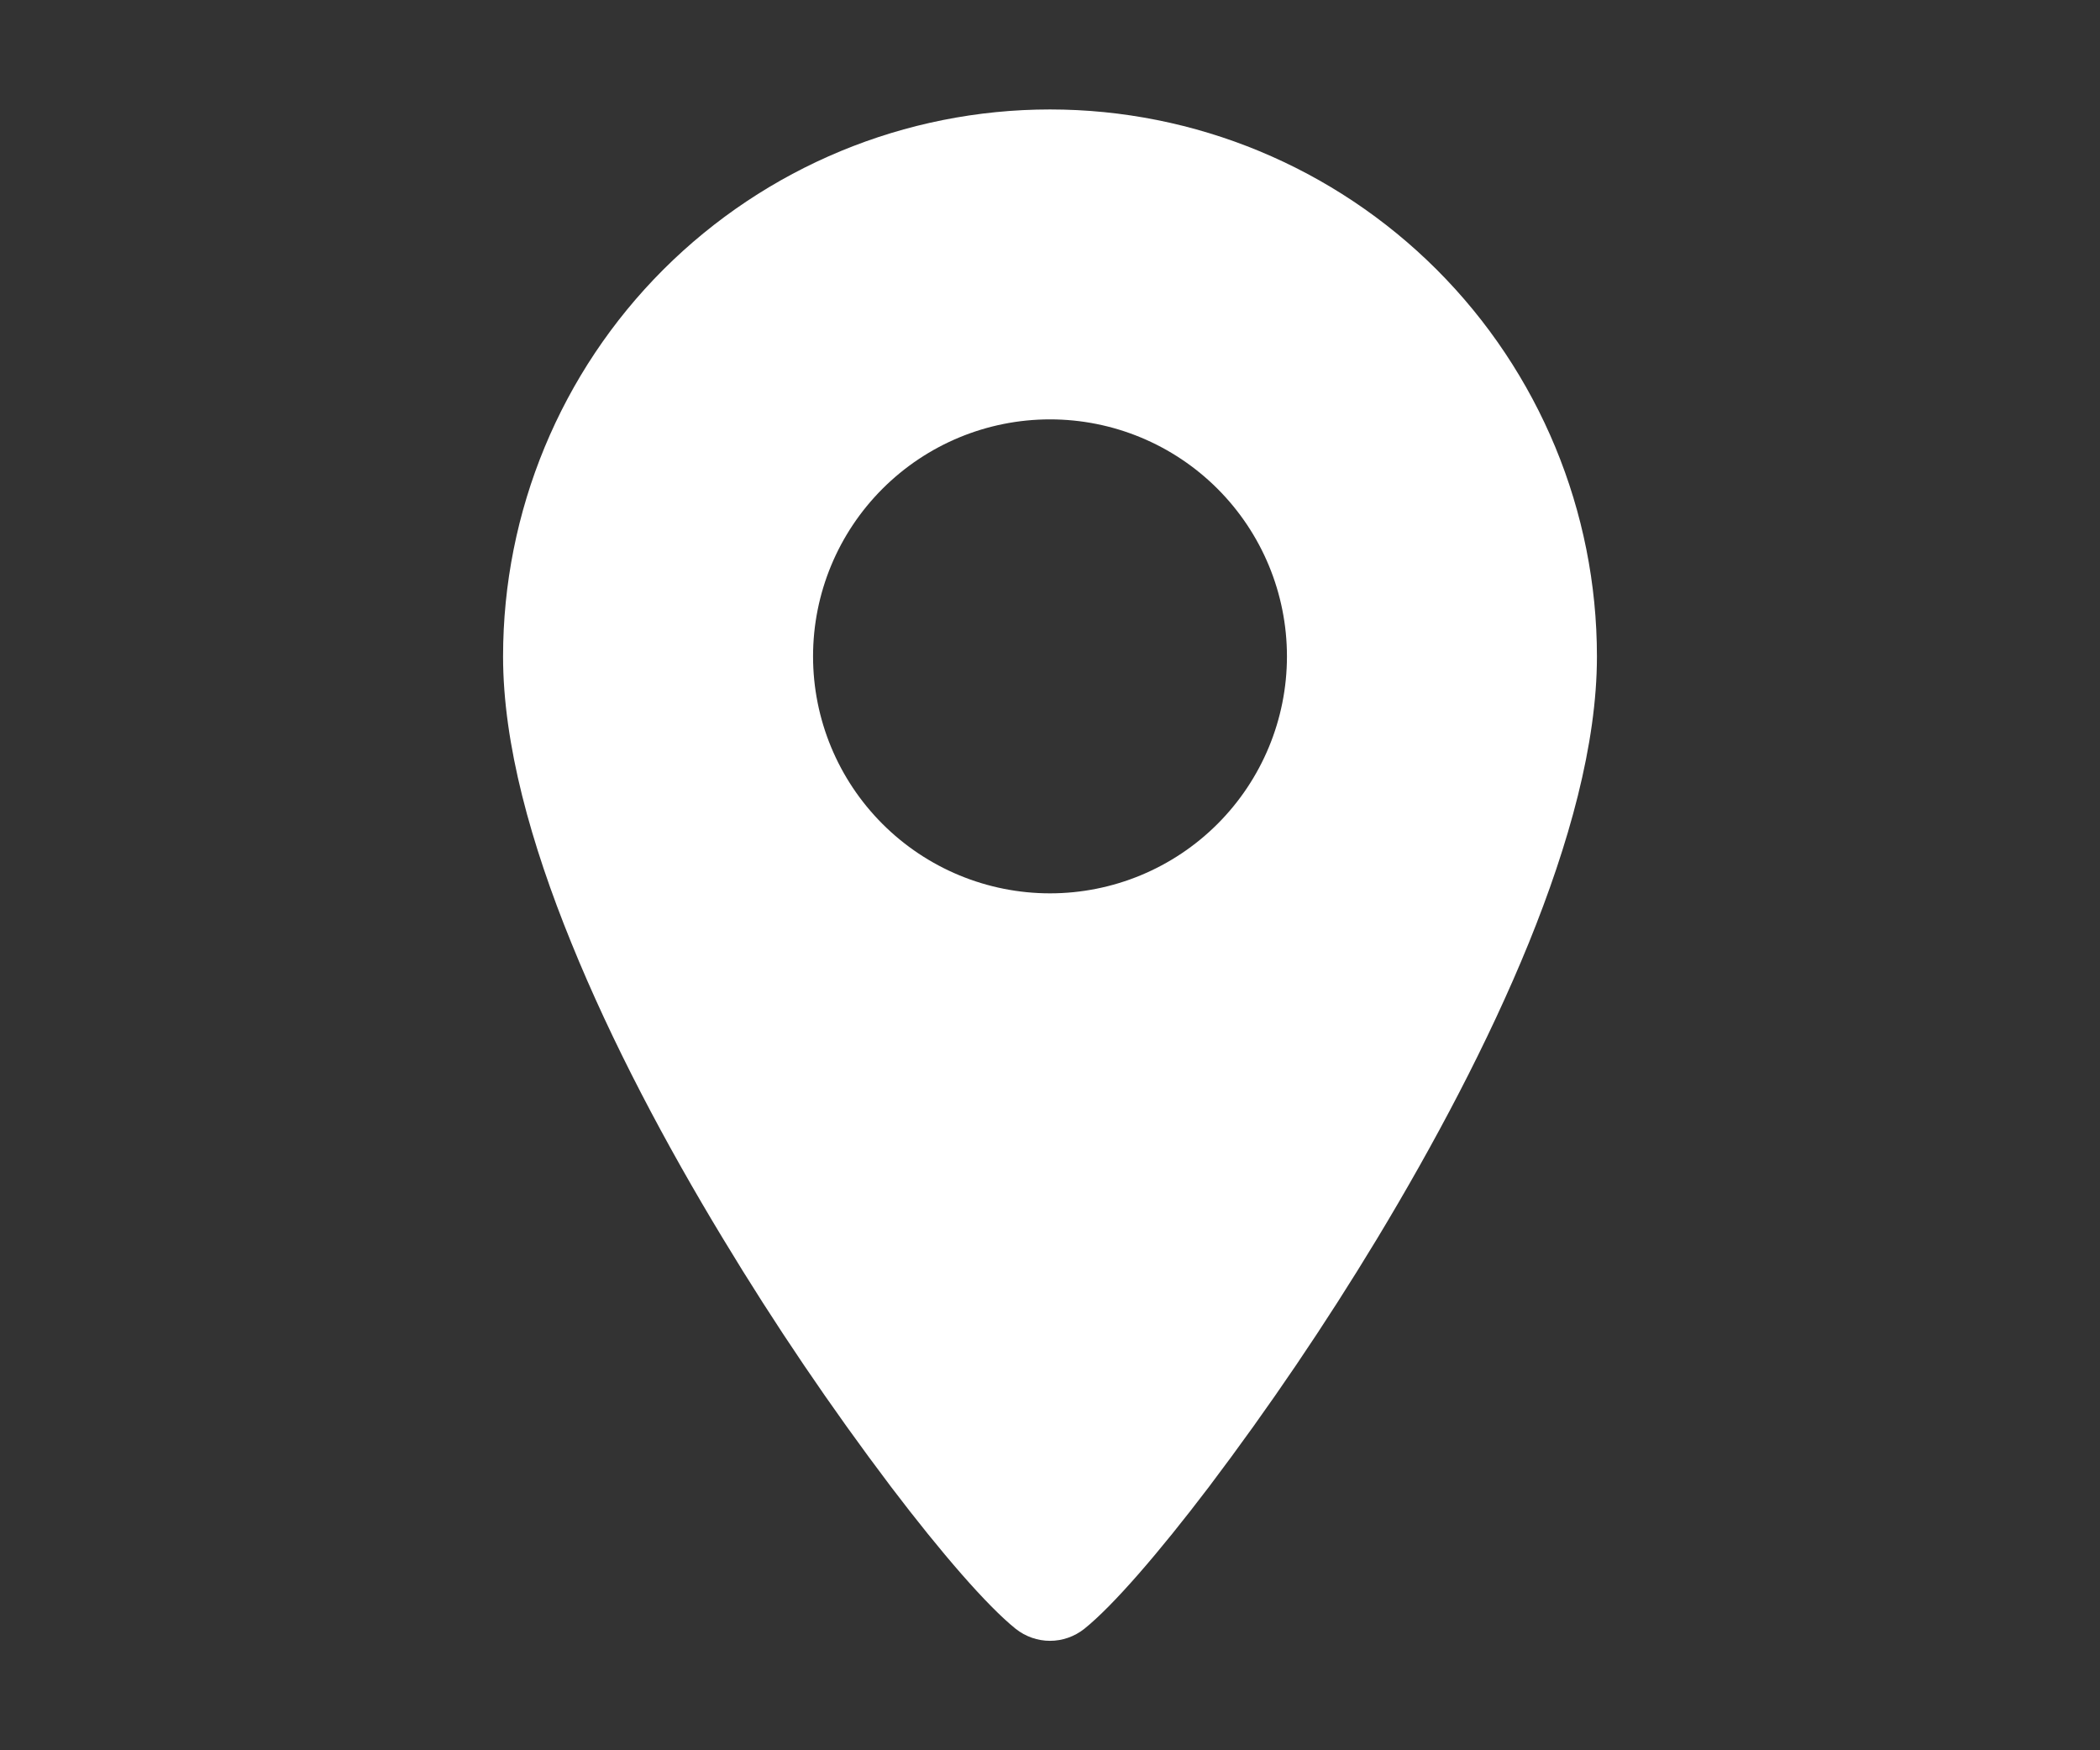 <svg width="18" height="15" viewBox="0 0 18 15" fill="none" xmlns="http://www.w3.org/2000/svg">
<rect x="0" y="0" width="18" height="15" fill="#333333" stroke="none"/>
<g id="Frame">
<path id="Vector" fill-rule="evenodd" clip-rule="evenodd" d="M4.312 5.626C4.312 4.382 4.806 3.19 5.685 2.311C6.565 1.432 7.757 0.938 9 0.938C10.243 0.938 11.435 1.432 12.315 2.311C13.194 3.19 13.688 4.382 13.688 5.626C13.688 6.379 13.447 7.236 13.104 8.081C12.757 8.933 12.29 9.81 11.804 10.615C11.36 11.349 10.879 12.059 10.362 12.743C9.932 13.309 9.539 13.763 9.293 13.96C9.209 14.026 9.106 14.062 9 14.062C8.894 14.062 8.791 14.026 8.707 13.96C8.461 13.763 8.068 13.309 7.638 12.743C7.121 12.059 6.64 11.349 6.197 10.615C5.709 9.81 5.243 8.933 4.897 8.08C4.553 7.236 4.312 6.379 4.312 5.626ZM9 7.656C9.539 7.656 10.055 7.442 10.436 7.061C10.817 6.68 11.031 6.164 11.031 5.625C11.031 5.086 10.817 4.57 10.436 4.189C10.055 3.808 9.539 3.594 9 3.594C8.461 3.594 7.945 3.808 7.564 4.189C7.183 4.57 6.969 5.086 6.969 5.625C6.969 6.164 7.183 6.68 7.564 7.061C7.945 7.442 8.461 7.656 9 7.656Z" fill="white"/>
</g>
</svg>
